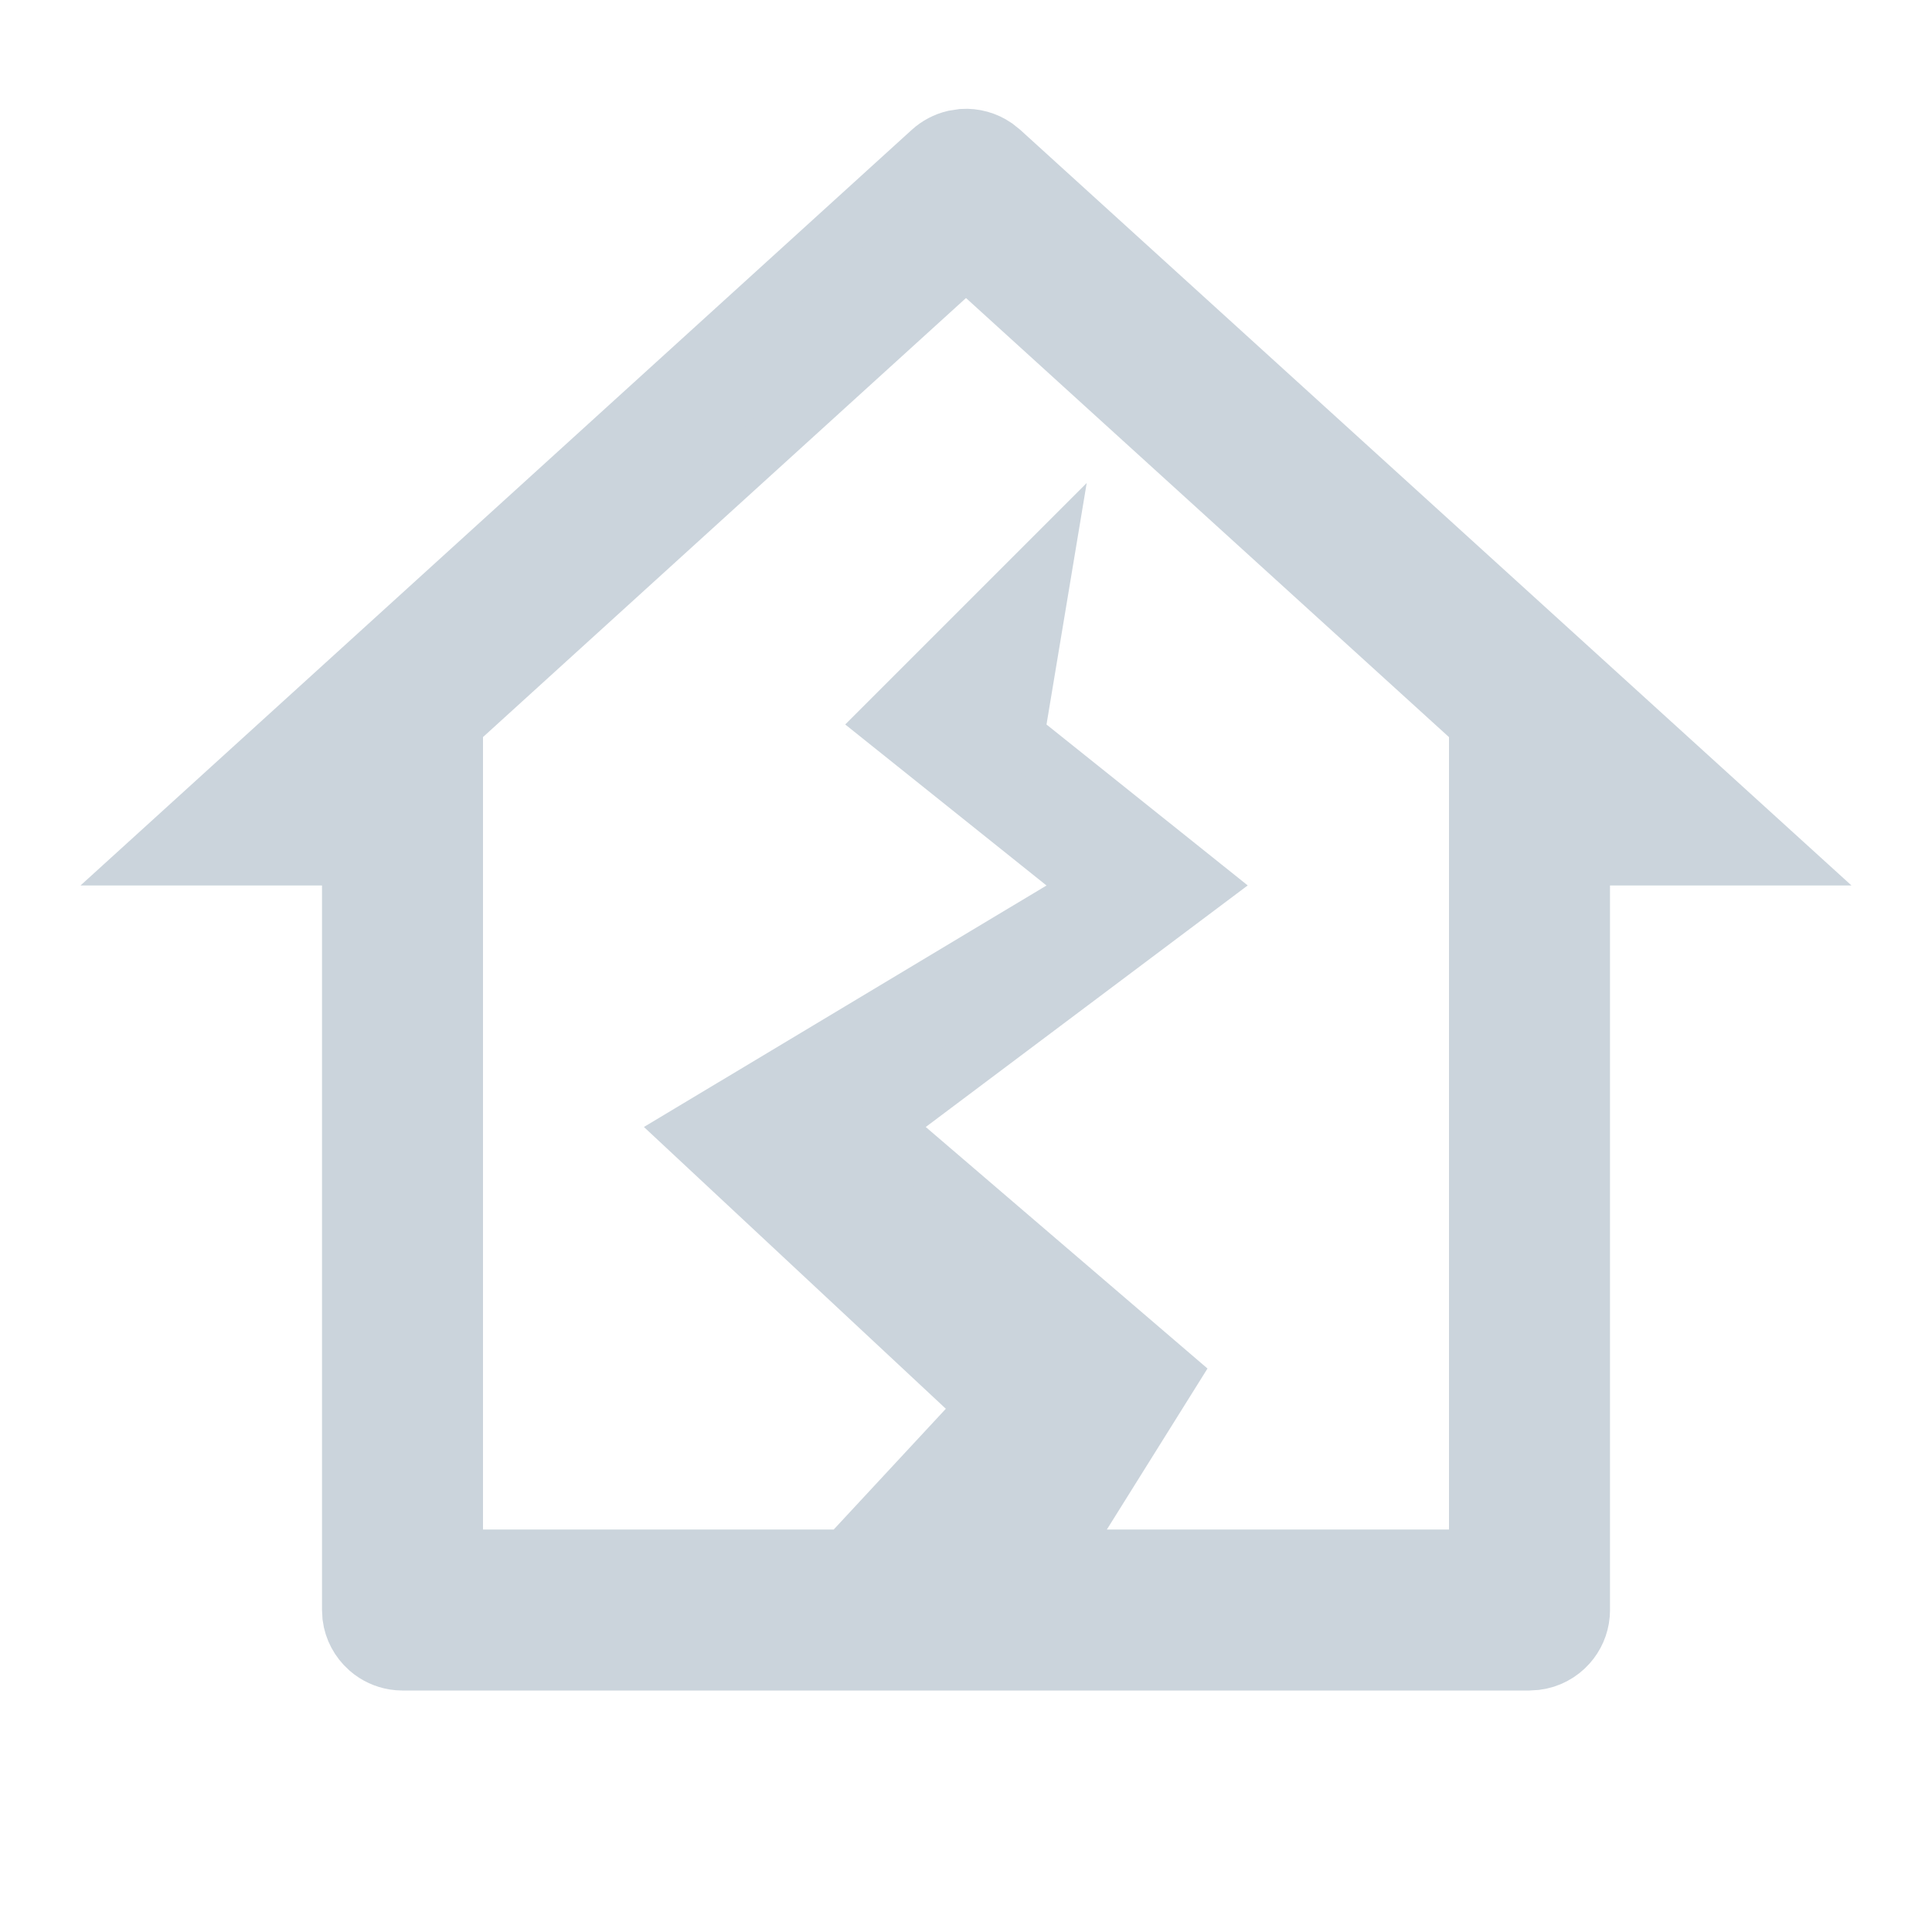 <svg width="36" height="36" viewBox="0 0 36 36" fill="none" xmlns="http://www.w3.org/2000/svg">
<path d="M17.936 2.529C18.159 2.515 18.381 2.577 18.565 2.703L18.682 2.796L33.207 16H29.5V30L29.496 30.091C29.477 30.303 29.39 30.504 29.247 30.664C29.087 30.844 28.868 30.96 28.629 30.991L28.485 31H7.5L7.409 30.996C7.228 30.98 7.054 30.913 6.907 30.805L6.836 30.747C6.656 30.587 6.539 30.368 6.508 30.129L6.5 29.985V16H2.793L17.327 2.788C17.453 2.674 17.605 2.594 17.769 2.555L17.936 2.529ZM27.5 13.515L27.336 13.365L20.99 7.596L21 7.543L20.967 7.575L18.336 5.183L18 4.877L17.664 5.183L8.664 13.364L8.5 13.513V29H15.754L15.902 28.84L17.991 26.59L18.331 26.225L17.966 25.885L12.825 21.087L19.757 16.929L20.374 16.559L19.812 16.109L16.498 13.458L19.5 10.456L19.007 13.418L18.959 13.707L19.188 13.891L22.433 16.486L16.95 20.6L16.451 20.974L16.925 21.38L21.848 25.6L20.201 28.235L19.723 29H27.5V13.515Z" fill="#CBD4DC" stroke="#CBD4DC"/>
</svg>
